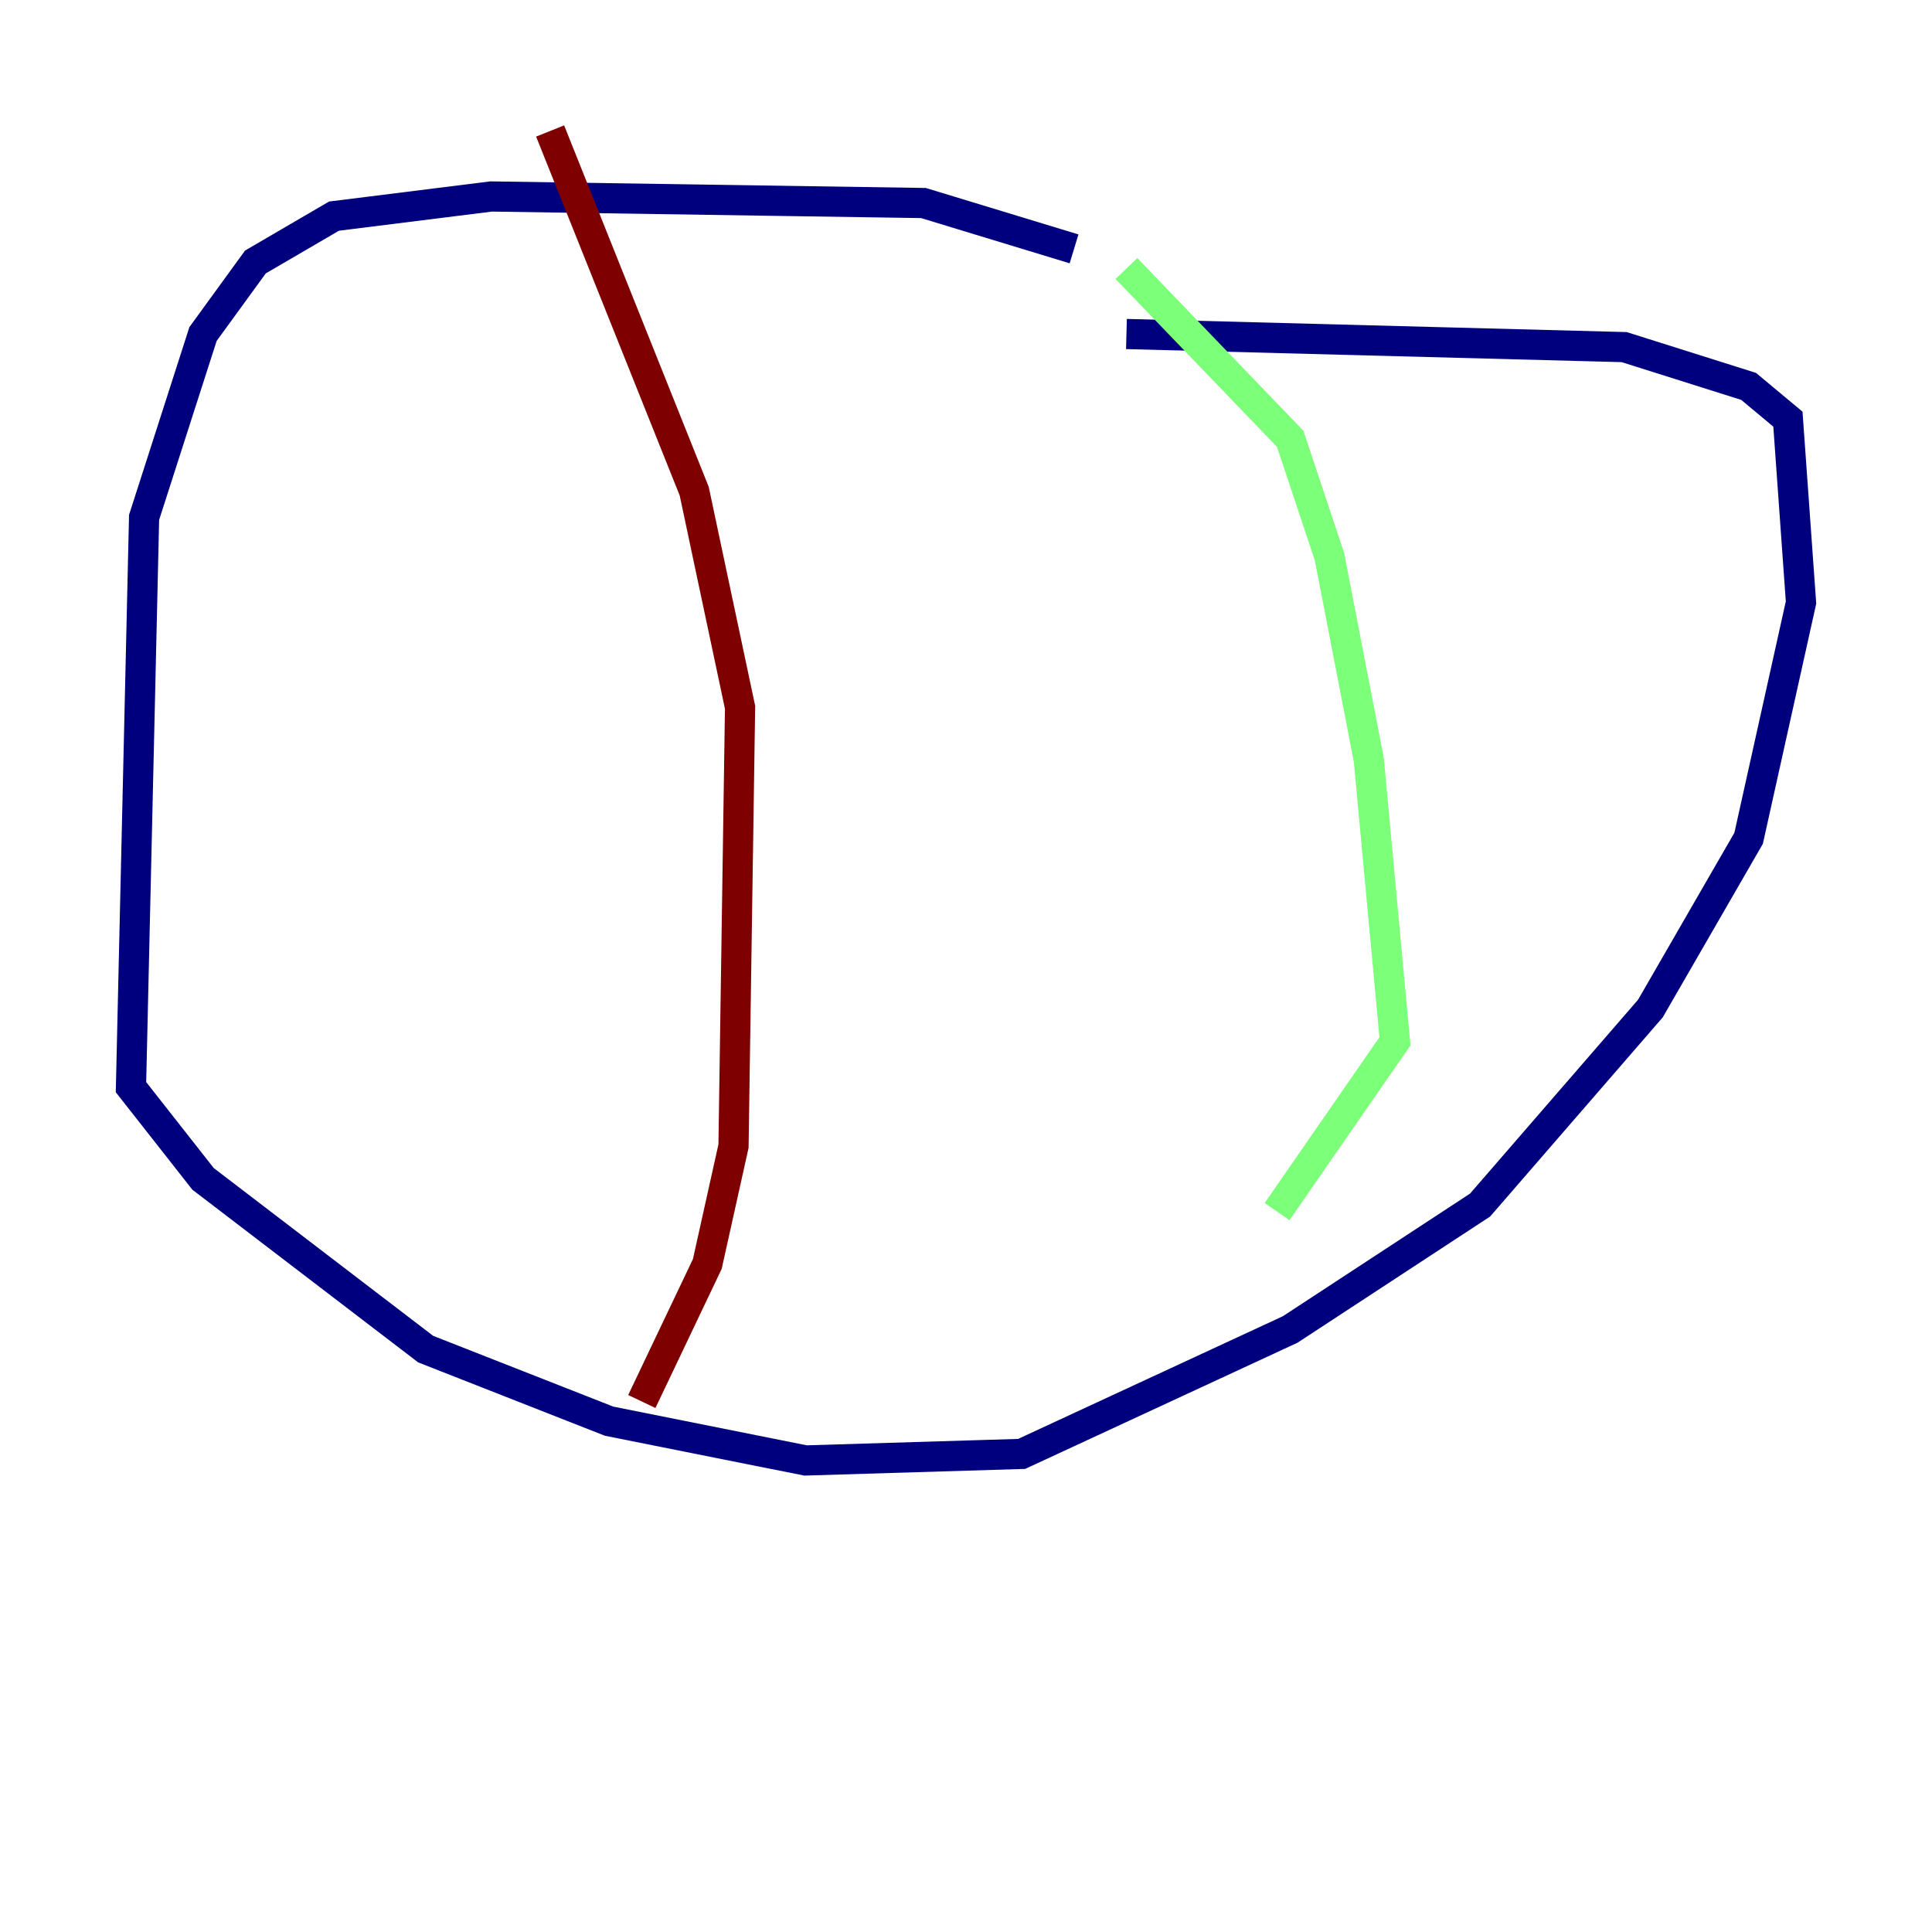 <?xml version="1.0" encoding="utf-8" ?>
<svg baseProfile="tiny" height="128" version="1.2" viewBox="0,0,128,128" width="128" xmlns="http://www.w3.org/2000/svg" xmlns:ev="http://www.w3.org/2001/xml-events" xmlns:xlink="http://www.w3.org/1999/xlink"><defs /><polyline fill="none" points="71.159,16.488 61.18,13.451 32.542,13.017 22.129,14.319 16.922,17.356 13.451,22.129 9.546,34.278 8.678,72.027 13.451,78.102 28.203,89.383 40.352,94.156 53.37,96.759 67.688,96.325 85.478,88.081 98.061,79.837 109.342,66.82 115.851,55.539 119.322,39.919 118.454,27.77 115.851,25.6 107.607,22.997 74.63,22.129" stroke="#00007f" stroke-width="2" /><polyline fill="none" points="74.63,17.79 85.478,29.071 88.081,36.881 90.685,50.332 92.42,68.99 84.61,80.271" stroke="#7cff79" stroke-width="2" /><polyline fill="none" points="36.447,8.678 45.993,32.542 49.031,46.861 48.597,75.932 46.861,83.742 42.522,92.854" stroke="#7f0000" stroke-width="2" /></svg>